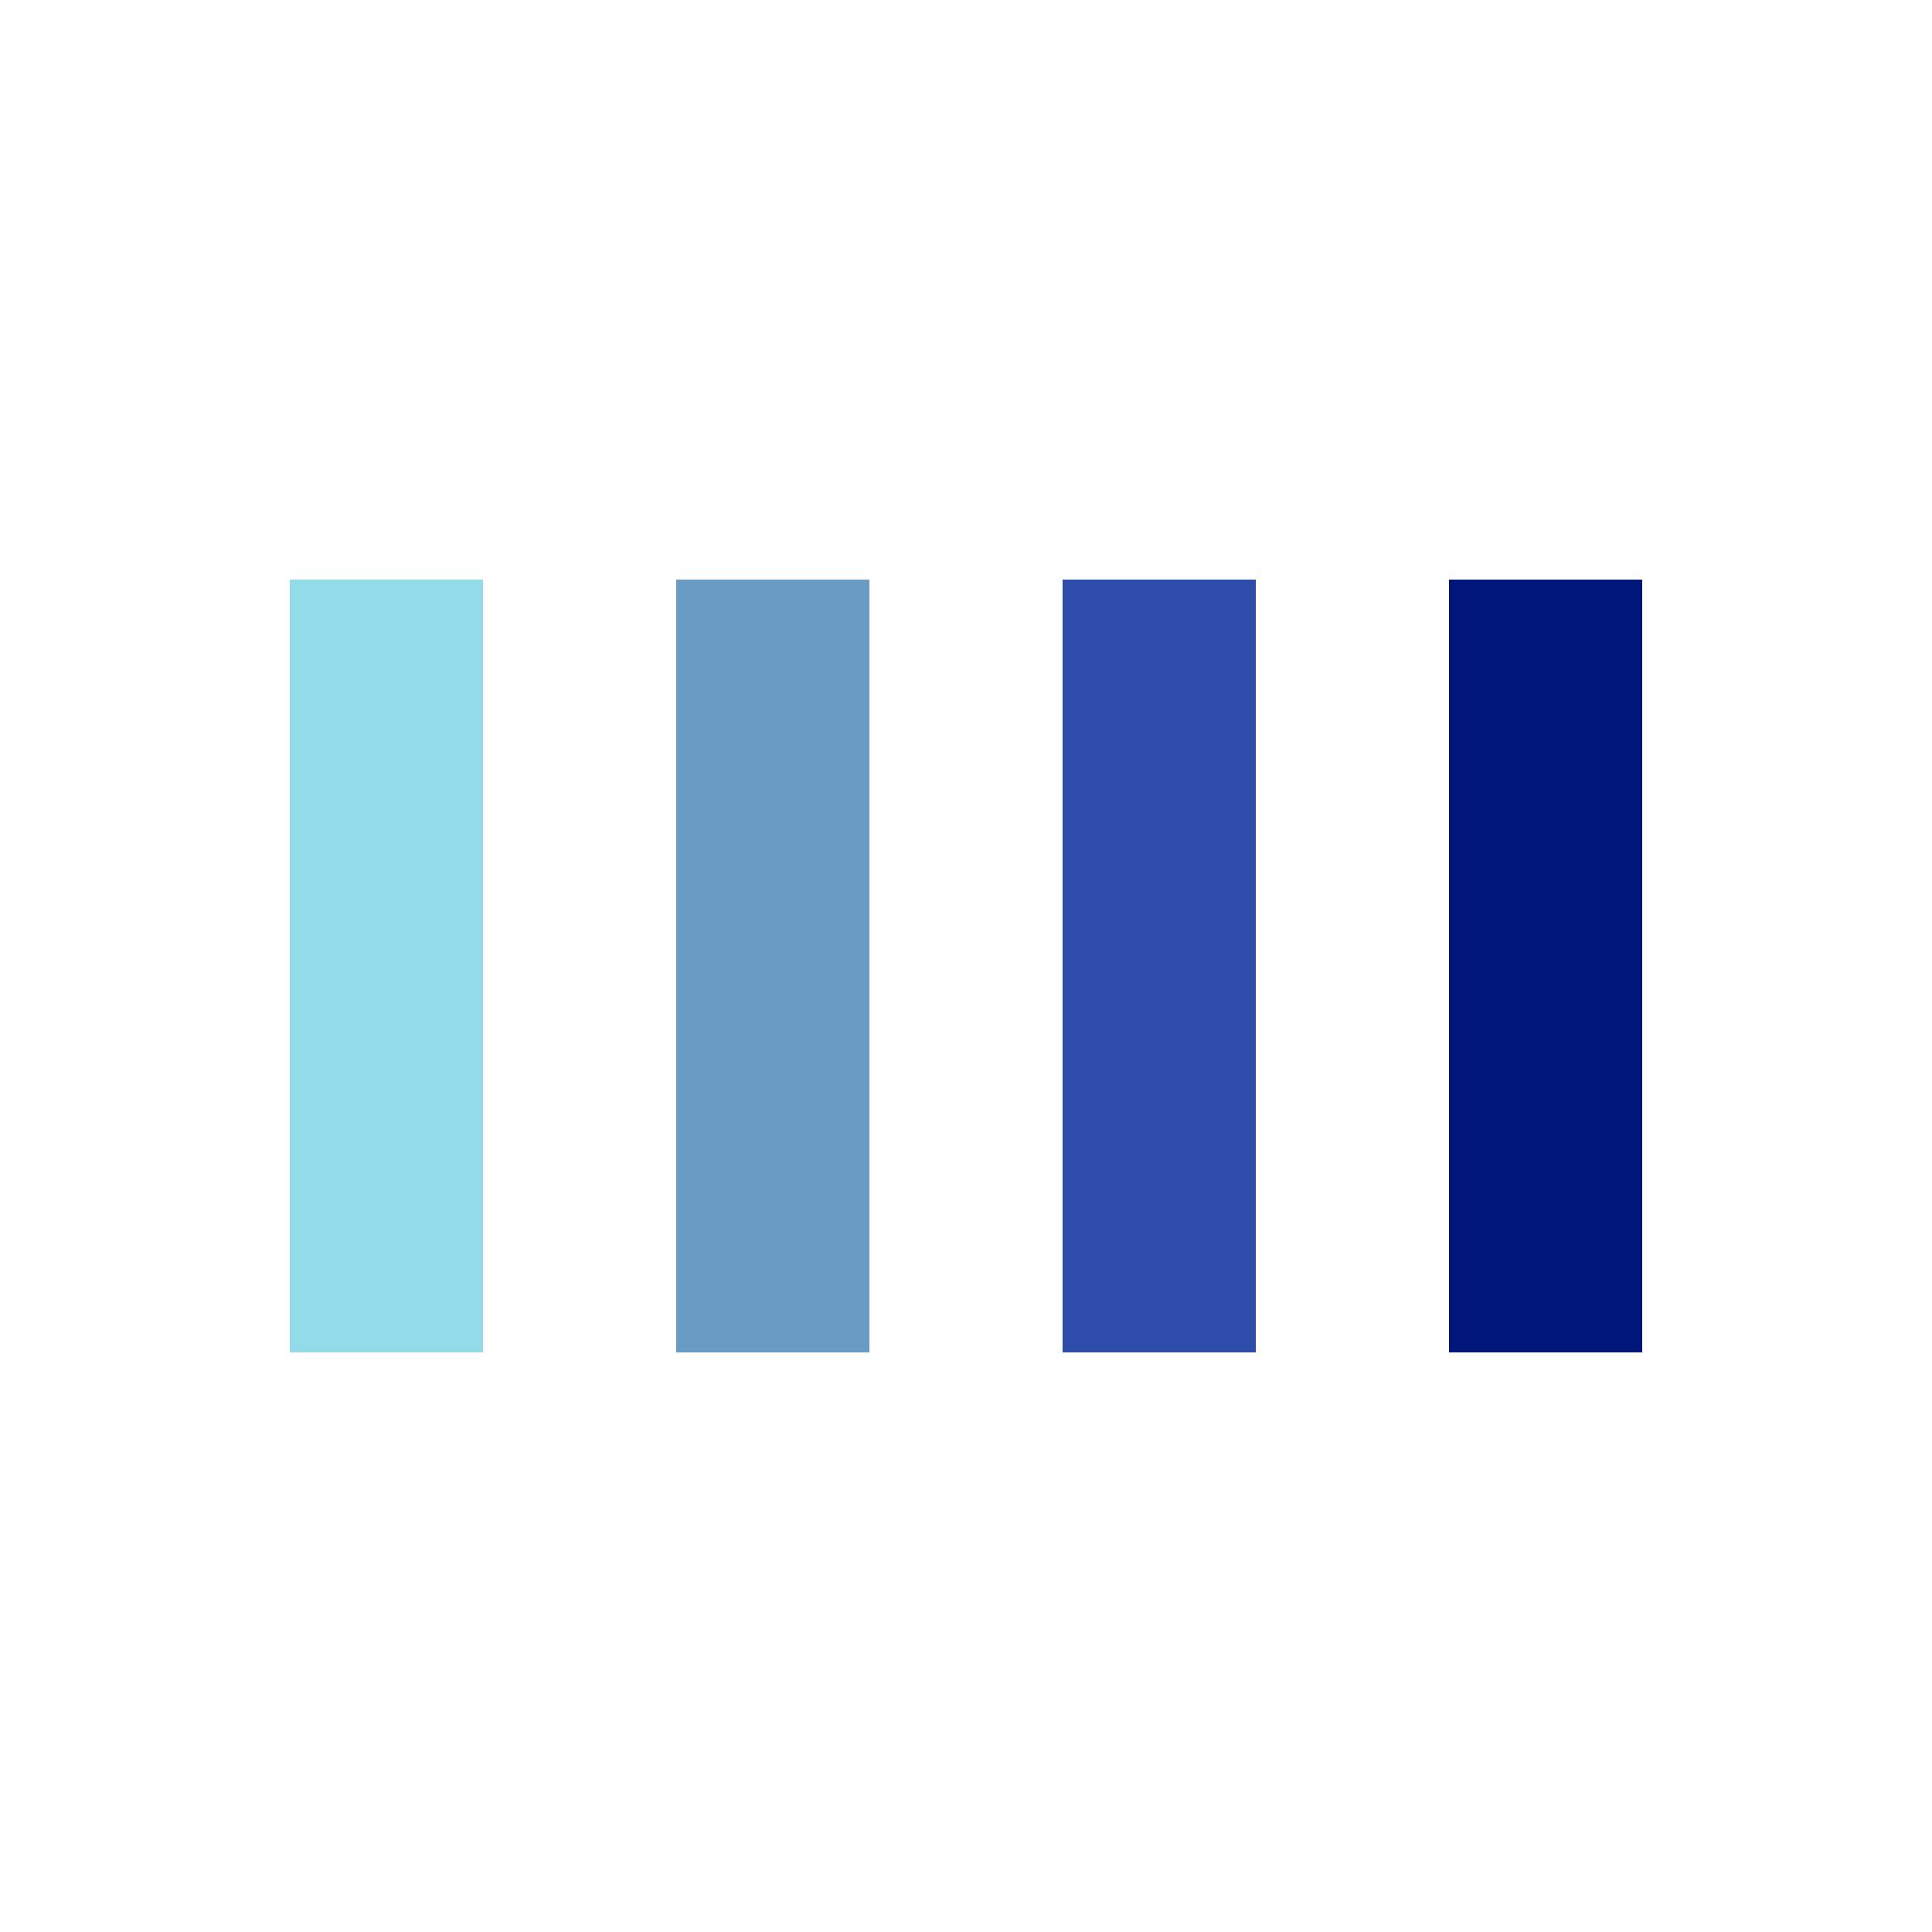 <?xml version="1.0" encoding="utf-8"?>
<svg xmlns="http://www.w3.org/2000/svg" xmlns:xlink="http://www.w3.org/1999/xlink" style="margin: auto; background: none; display: block; shape-rendering: auto;" width="200px" height="200px" viewBox="0 0 100 100" preserveAspectRatio="xMidYMid">
<rect x="15" y="30" width="10" height="40" fill="#93dbe9">
  <animate attributeName="opacity" dur="1.786s" repeatCount="indefinite" calcMode="spline" keyTimes="0;0.5;1" keySplines="0.5 0 0.5 1;0.5 0 0.5 1" values="1;0.2;1" begin="-1.071"></animate>
</rect><rect x="35" y="30" width="10" height="40" fill="#689cc5">
  <animate attributeName="opacity" dur="1.786s" repeatCount="indefinite" calcMode="spline" keyTimes="0;0.5;1" keySplines="0.5 0 0.5 1;0.5 0 0.5 1" values="1;0.2;1" begin="-0.714"></animate>
</rect><rect x="55" y="30" width="10" height="40" fill="#2e4dab">
  <animate attributeName="opacity" dur="1.786s" repeatCount="indefinite" calcMode="spline" keyTimes="0;0.5;1" keySplines="0.5 0 0.5 1;0.5 0 0.5 1" values="1;0.2;1" begin="-0.357"></animate>
</rect><rect x="75" y="30" width="10" height="40" fill="#00167b">
  <animate attributeName="opacity" dur="1.786s" repeatCount="indefinite" calcMode="spline" keyTimes="0;0.5;1" keySplines="0.5 0 0.5 1;0.5 0 0.5 1" values="1;0.2;1" begin="-1.786"></animate>
</rect>
<!-- [ldio] generated by https://loading.io/ --></svg>